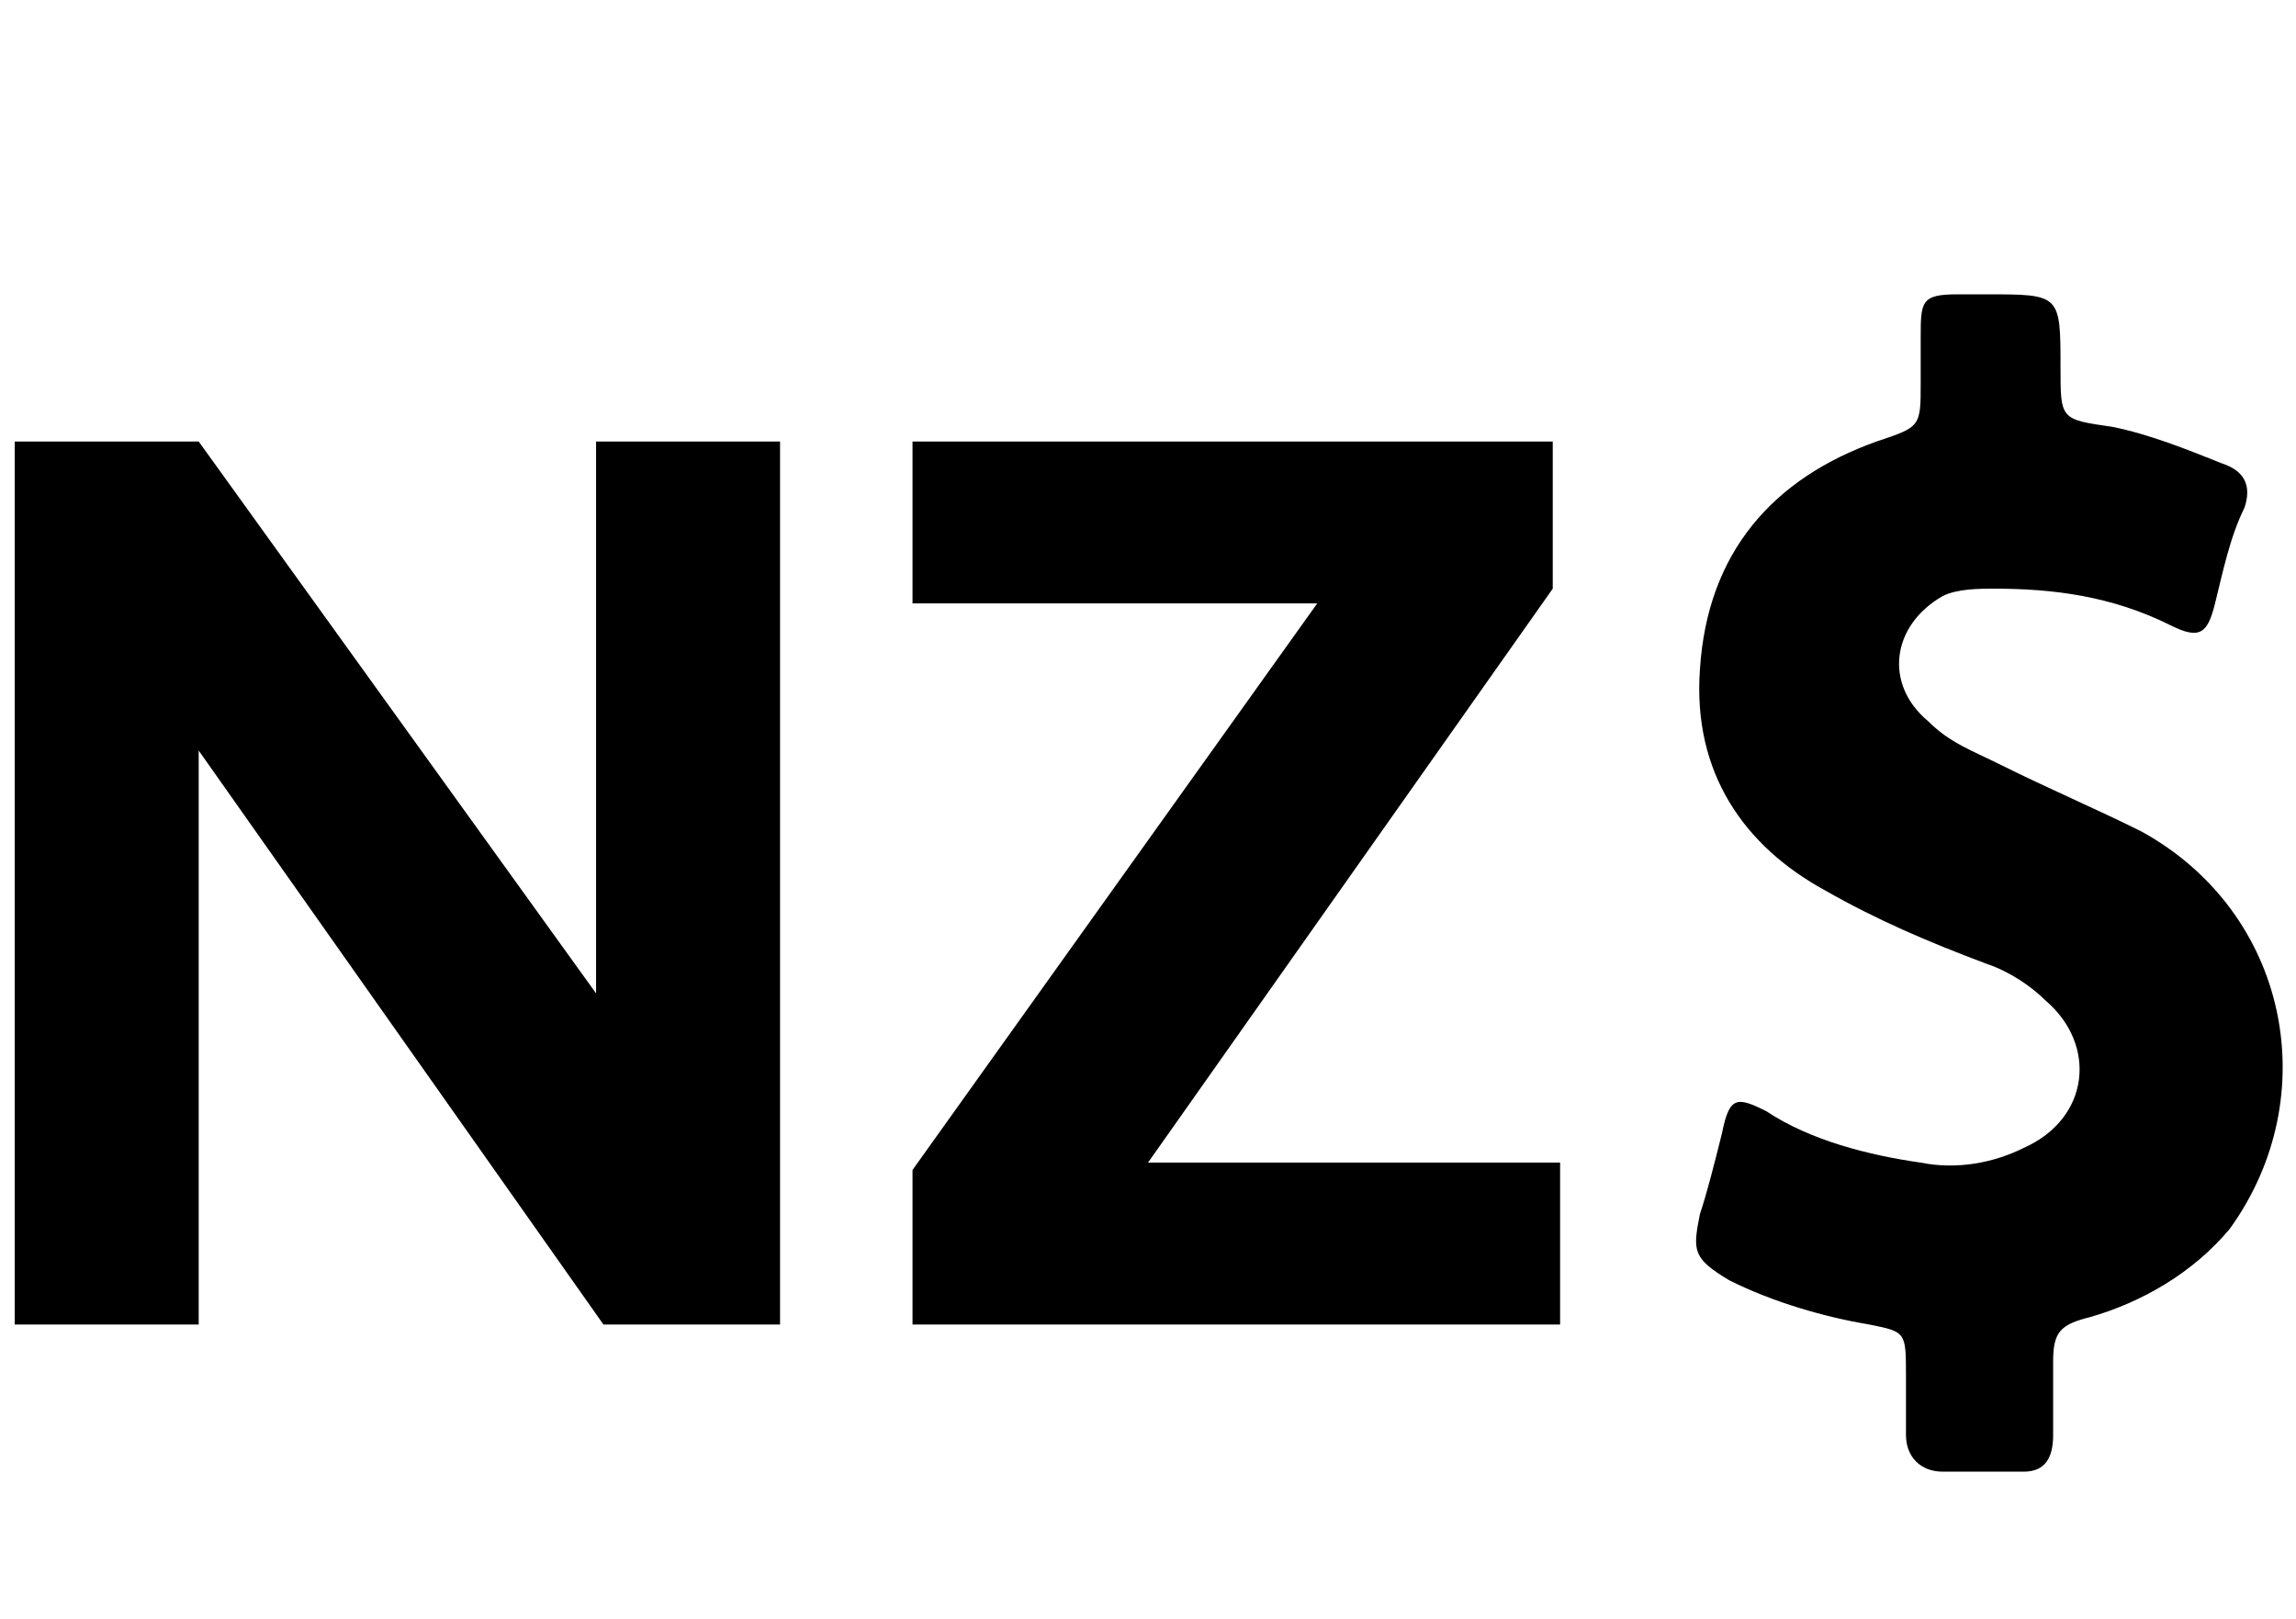 <?xml version="1.0" encoding="utf-8"?>
<!-- Generator: Adobe Illustrator 21.0.0, SVG Export Plug-In . SVG Version: 6.00 Build 0)  -->
<svg version="1.1" id="Слой_1" xmlns="http://www.w3.org/2000/svg" xmlns:xlink="http://www.w3.org/1999/xlink" x="0px" y="0px"
	 viewBox="0 0 31.2 22" style="enable-background:new 0 0 31.2 22;" xml:space="preserve">
  <g>
    <path fill="currentColor" d="M29.1,11.3c-0.6-0.3-1.3-0.6-1.9-0.9c-0.4-0.2-0.7-0.3-1-0.6c-0.6-0.5-0.5-1.3,0.2-1.7C26.6,8,26.9,8,27.1,8 c0.8,0,1.6,0.1,2.4,0.5c0.4,0.2,0.5,0.1,0.6-0.3c0.1-0.4,0.2-0.9,0.4-1.3c0.1-0.3,0-0.5-0.3-0.6c-0.5-0.2-1-0.4-1.5-0.5 C28,5.7,28,5.7,28,5c0-1,0-1-1-1c-0.1,0-0.3,0-0.4,0c-0.5,0-0.5,0.1-0.5,0.6c0,0.2,0,0.4,0,0.6c0,0.6,0,0.6-0.6,0.8 c-1.4,0.5-2.3,1.5-2.4,3.1c-0.1,1.4,0.6,2.4,1.7,3c0.7,0.4,1.4,0.7,2.2,1c0.3,0.1,0.6,0.3,0.8,0.5c0.7,0.6,0.6,1.6-0.3,2 c-0.4,0.2-0.9,0.3-1.4,0.2c-0.7-0.1-1.5-0.3-2.1-0.7c-0.4-0.2-0.5-0.2-0.6,0.3c-0.1,0.4-0.2,0.8-0.3,1.1C23,17,23,17.1,23.5,17.4 c0.6,0.3,1.3,0.5,1.9,0.6c0.5,0.1,0.5,0.1,0.5,0.7c0,0.3,0,0.5,0,0.8s0.2,0.5,0.5,0.5c0.4,0,0.7,0,1.1,0c0.3,0,0.4-0.2,0.4-0.5 s0-0.7,0-1c0-0.4,0.1-0.5,0.5-0.6c0.7-0.2,1.4-0.6,1.9-1.2C31.6,14.9,31.1,12.4,29.1,11.3z" />
    <path fill="currentColor" d="M8.1,13.5L2.7,6H0.2v12h2.5v-7.8L8.2,18h2.4V6H8.1V13.5z M15.6,15.8L21.1,8V6h-8.7v2.2h5.5l-5.5,7.7V18h8.8 v-2.2H15.6z" />
  </g>
</svg>
